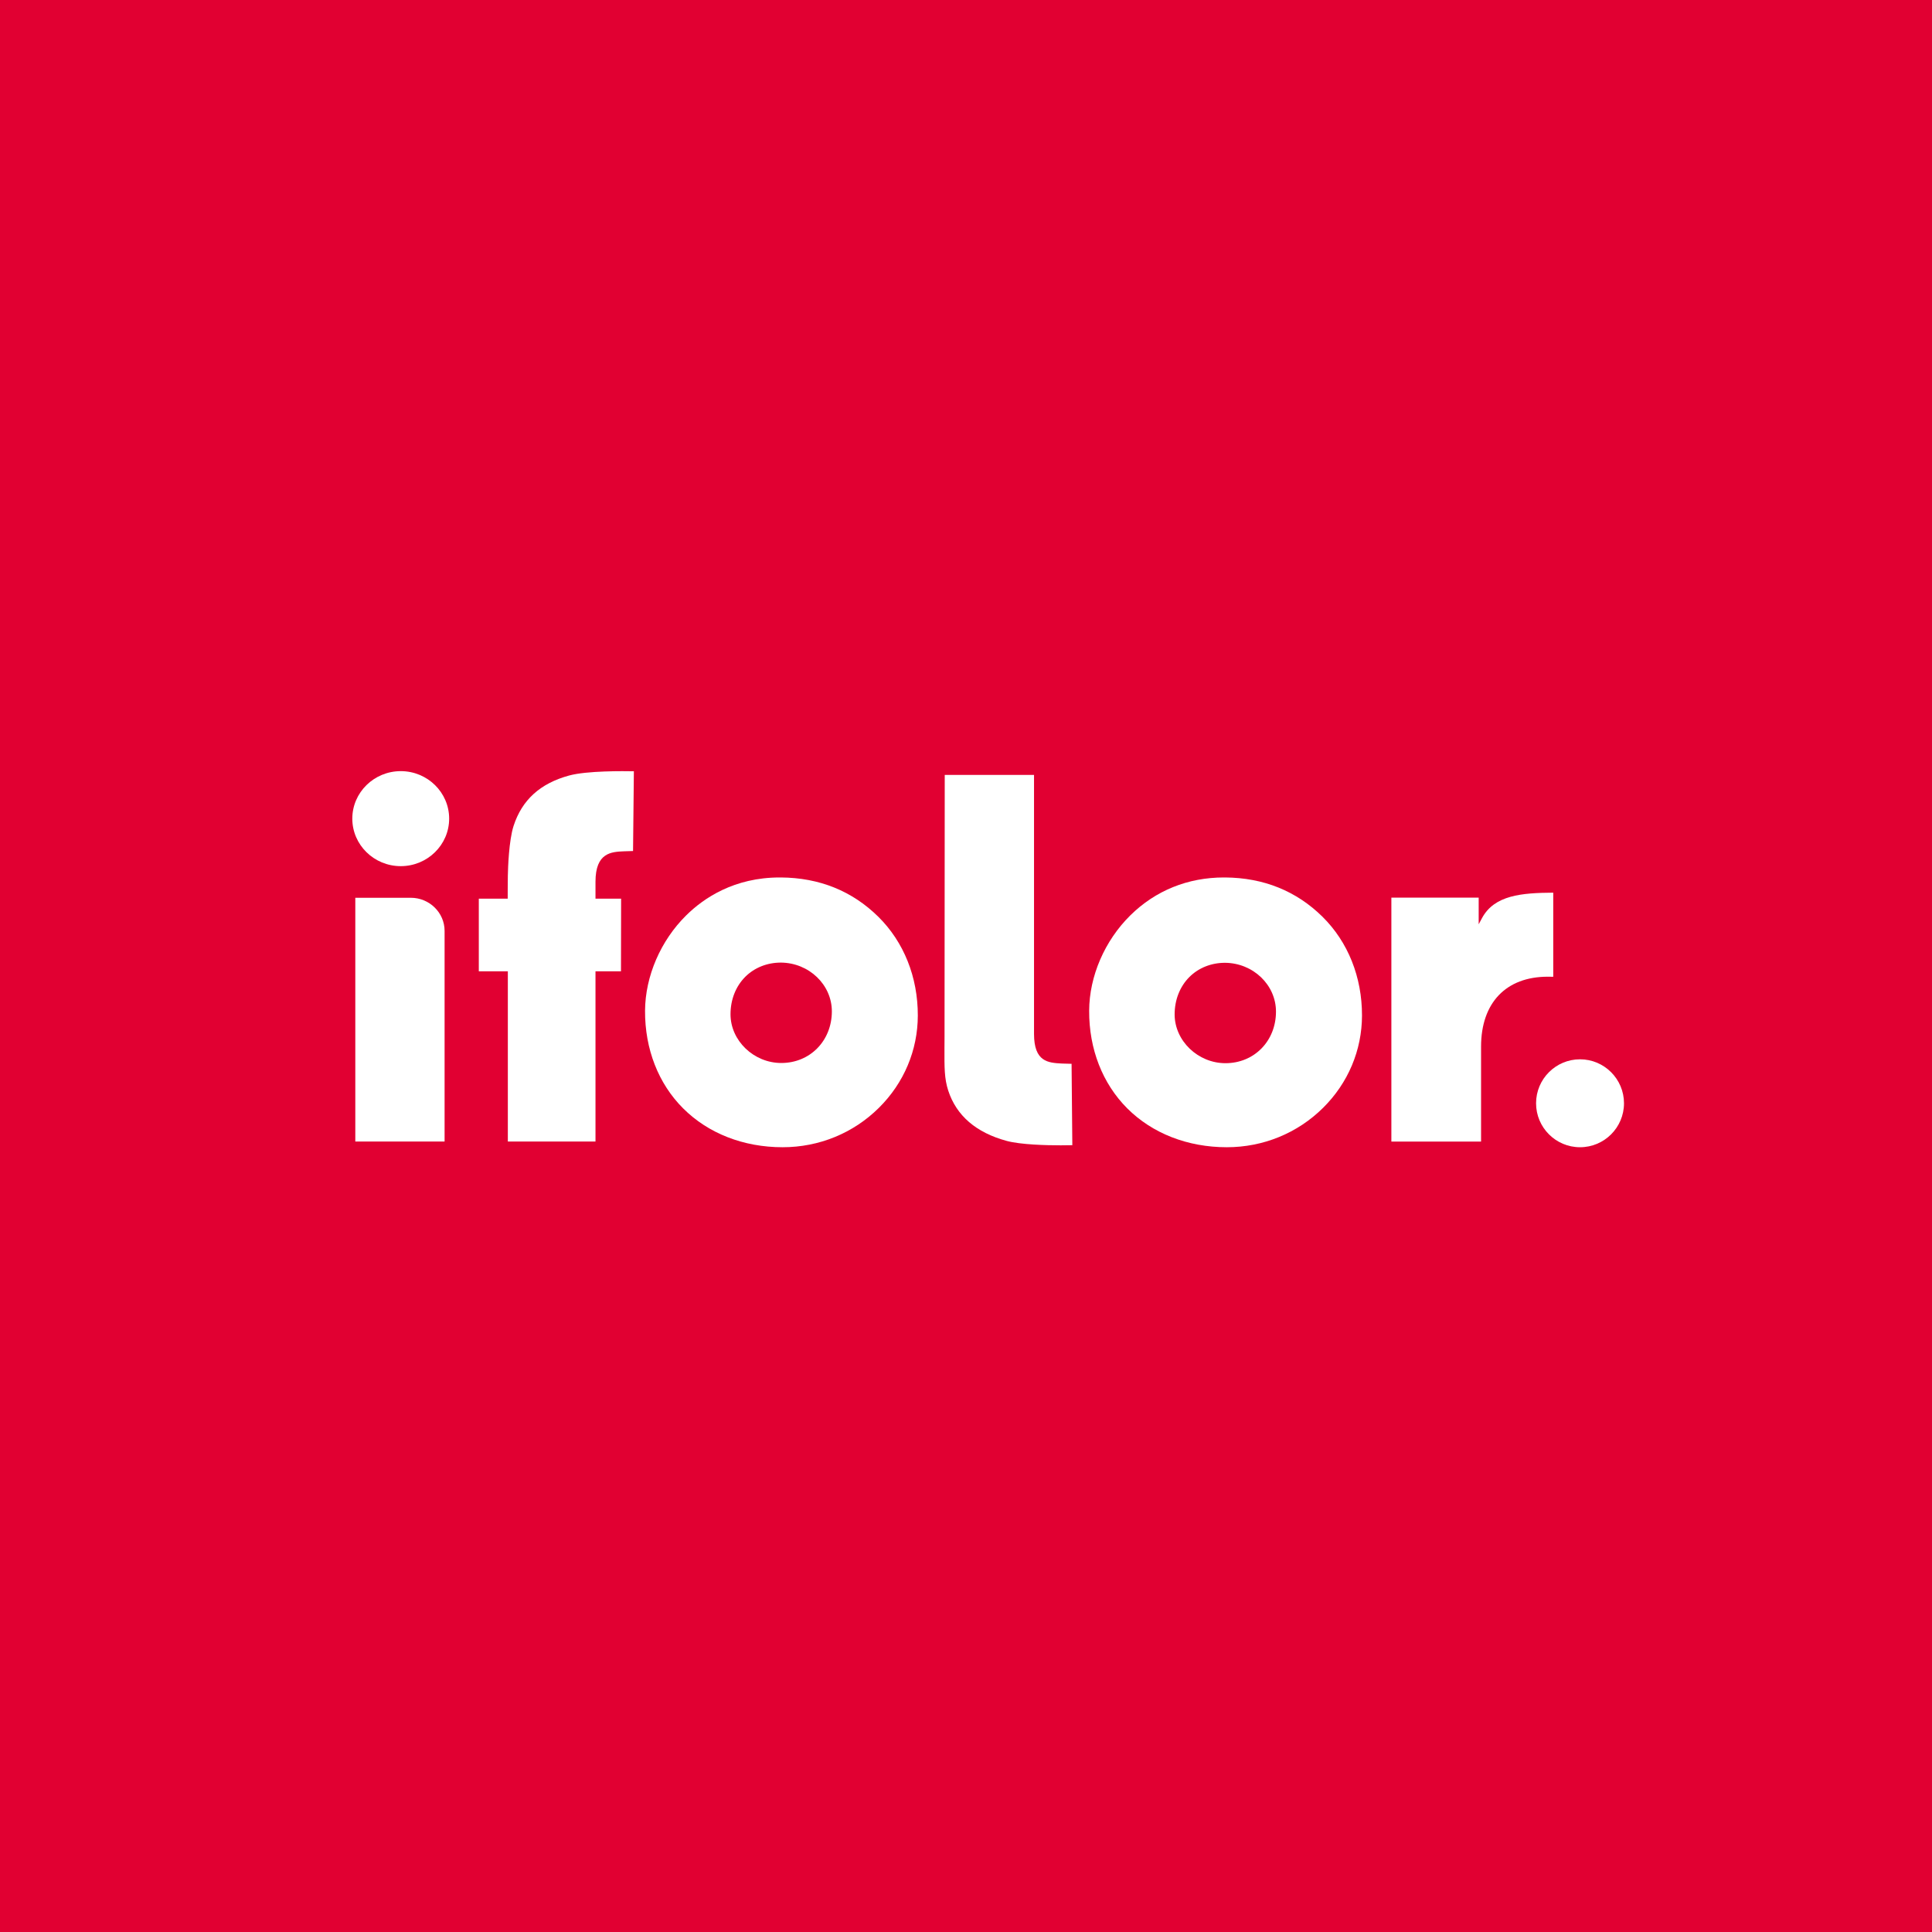 <svg xmlns="http://www.w3.org/2000/svg" xmlns:xlink="http://www.w3.org/1999/xlink" version="1.2" viewBox="0 0 283.46 283.46" baseProfile="tiny-ps">
  <title>ifolor_logo_tiny_ps</title>
  <g id="Guides"/>
  <g id="Combinationmark">
    <rect y="0" width="283.46" height="283.46" fill="#E10032"/>
    <g>
      <g>
        <path d="M114.57,128.74c-0.06,0-0.11,0-0.17,0c-6.68,0-11.15,3.02-13.72,5.56     c-3.75,3.7-6.01,8.93-6.04,13.99c-0.03,5.62,1.96,10.71,5.59,14.33c3.68,3.68,8.87,5.7,14.59,5.7c5.35,0,10.38-2.06,14.14-5.79     c3.67-3.64,5.69-8.44,5.7-13.53c0.01-5.65-2.05-10.79-5.79-14.49C125.04,130.73,120.23,128.78,114.57,128.74z M114.63,155.96     c-4.03,0-7.45-3.27-7.45-7.15c0-2.15,0.77-4.1,2.17-5.5c1.35-1.34,3.2-2.08,5.22-2.08c4.13,0.03,7.49,3.25,7.48,7.18     C122.03,152.72,118.84,155.96,114.63,155.96z" fill="#FFFFFF"/>
        <path d="M60.27,131.72h-8.14v35.76h13.1v-30.9C65.23,133.9,63,131.72,60.27,131.72z" fill="#FFFFFF"/>
        <path d="M93,113.16c-1.49-0.03-6.86-0.09-9.49,0.62c-4.26,1.16-6.92,3.58-8.16,7.4     c-0.69,2.16-0.82,6.14-0.84,7.31c-0.02,0.79-0.02,3.16-0.02,3.16v0.2h-4.24v10.66h4.26v24.97h12.86v-24.97h3.74l0.02-10.66h-3.76     v-2.48c0-4.29,2.33-4.39,4.2-4.47c0.28-0.01,0.97-0.03,1.31-0.04L93,113.16z" fill="#FFFFFF"/>
        <path d="M147.69,167.39c2.07,0.56,5.86,0.65,7.94,0.65c0.75,0,1.37-0.01,1.7-0.02l-0.11-11.94l-1.42-0.04     c-2.01-0.11-4.09-0.23-4.09-4.35v-38h-13.1c0,2.57-0.03,29.39-0.03,38.46c0,0.58,0,1.12-0.01,1.62     c-0.01,2.88-0.02,4.46,0.55,6.23C140.32,163.68,143.2,166.17,147.69,167.39z" fill="#FFFFFF"/>
        <path d="M227.09,143.3c0.3,0,0.57,0,0.8,0.01v-12.34c-4.64,0.03-8.62,0.36-10.44,3.71l-0.5,0.93v-3.91     h-12.81v35.79h13.16v-13.93C217.3,147.13,220.96,143.3,227.09,143.3z" fill="#FFFFFF"/>
        <path d="M231.82,155.42c-3.56,0-6.45,2.89-6.45,6.45s2.89,6.45,6.45,6.45s6.45-2.89,6.45-6.45     C238.27,158.32,235.38,155.42,231.82,155.42z" fill="#FFFFFF"/>
        <path d="M179.74,128.74c-0.06,0-0.11,0-0.17,0c-5.29,0-10.04,1.92-13.73,5.56     c-3.76,3.71-6.02,8.93-6.04,13.99c-0.03,5.61,1.96,10.7,5.59,14.33c3.68,3.68,8.87,5.7,14.6,5.7c5.35,0,10.38-2.06,14.14-5.79     c3.67-3.64,5.69-8.44,5.7-13.53c0.01-5.65-2.05-10.79-5.79-14.49C190.21,130.73,185.4,128.78,179.74,128.74z M179.8,155.99     c-4.03,0-7.45-3.27-7.46-7.15c0-2.15,0.77-4.1,2.17-5.5c1.35-1.34,3.2-2.08,5.22-2.08c4.13,0.03,7.49,3.25,7.48,7.18     C187.2,152.75,184.01,155.99,179.8,155.99z" fill="#FFFFFF"/>
        <path d="M58.8,113.14c-3.92,0-7.11,3.13-7.11,6.97c0,3.85,3.19,6.97,7.11,6.97s7.1-3.13,7.1-6.97     S62.72,113.14,58.8,113.14z" fill="#FFFFFF"/>
      </g>
    </g>
  </g>
</svg>